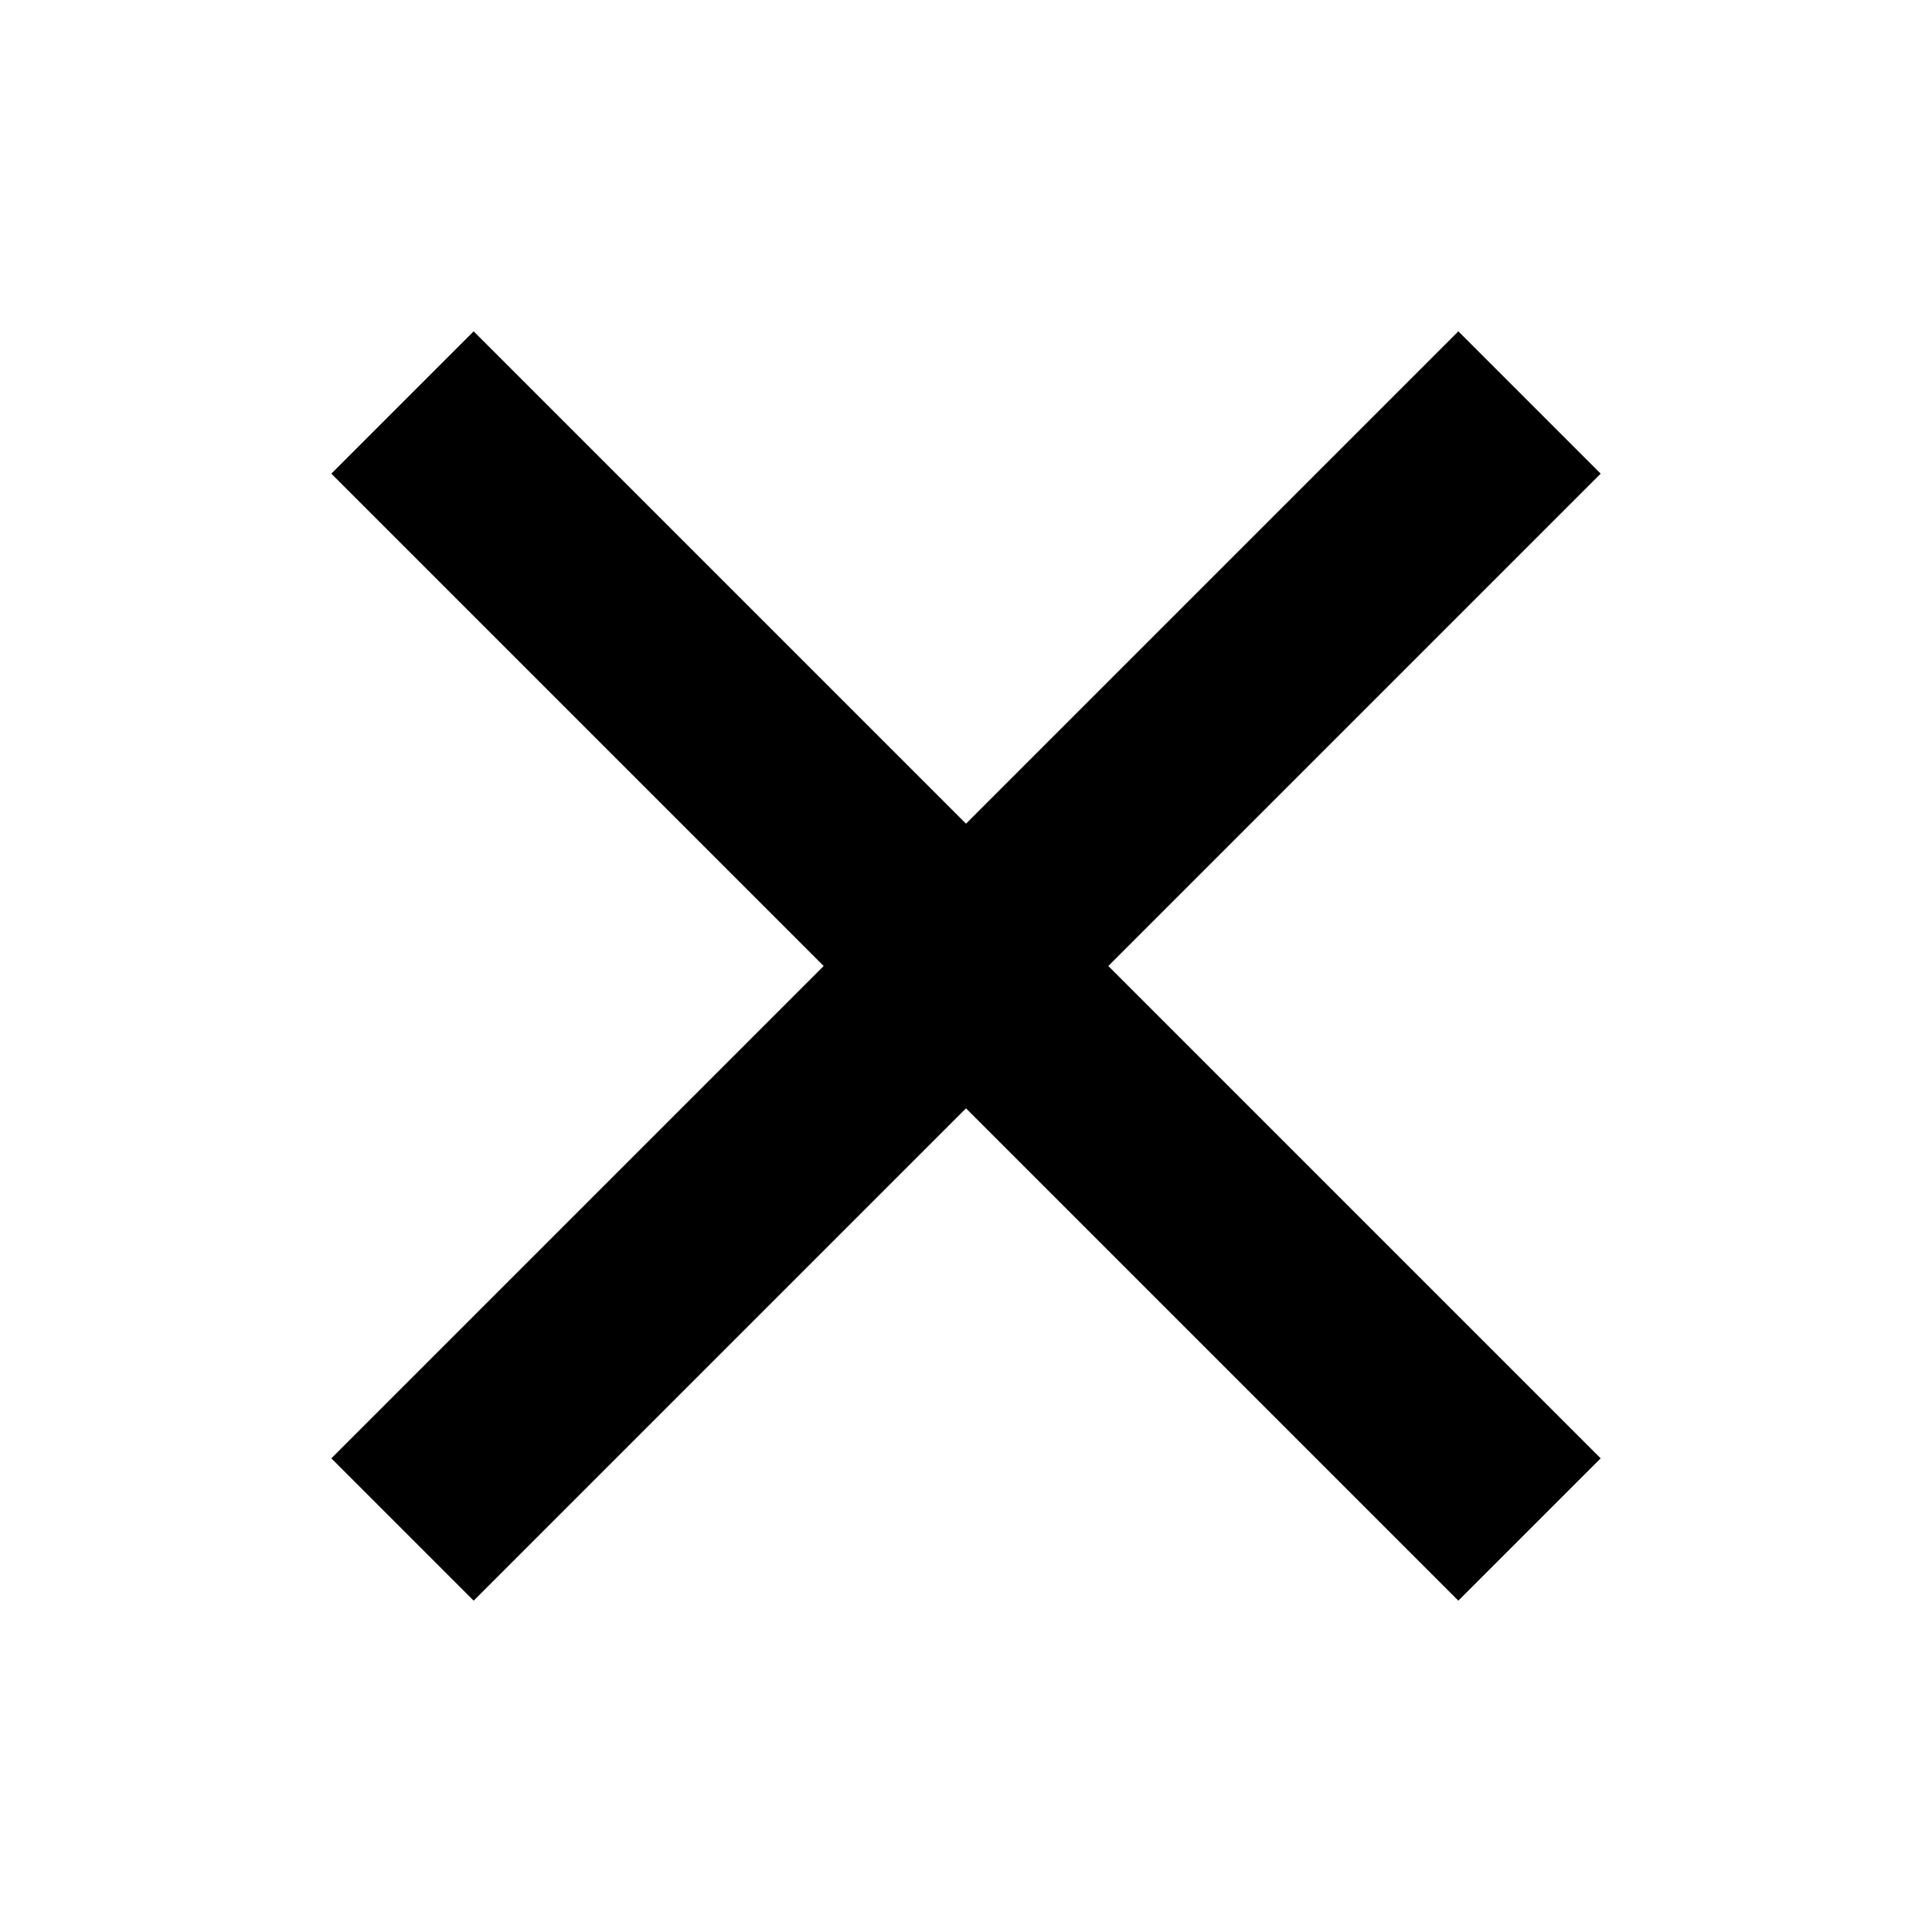 <svg height="24" width="24" viewBox="0 0 24 24" role="presentation" focusable="false" class="ccl-2608038983f5b413 ccl-24025c233c77af94 ccl-728d4bf1d552a771" xmlns="http://www.w3.org/2000/svg"><path d="M12 10.232L5.884 4.116L4.116 5.884L10.232 12L4.116 18.116L5.884 19.884L12 13.768L18.116 19.884L19.884 18.116L13.768 12L19.884 5.884L18.116 4.116L12 10.232Z"></path></svg>
